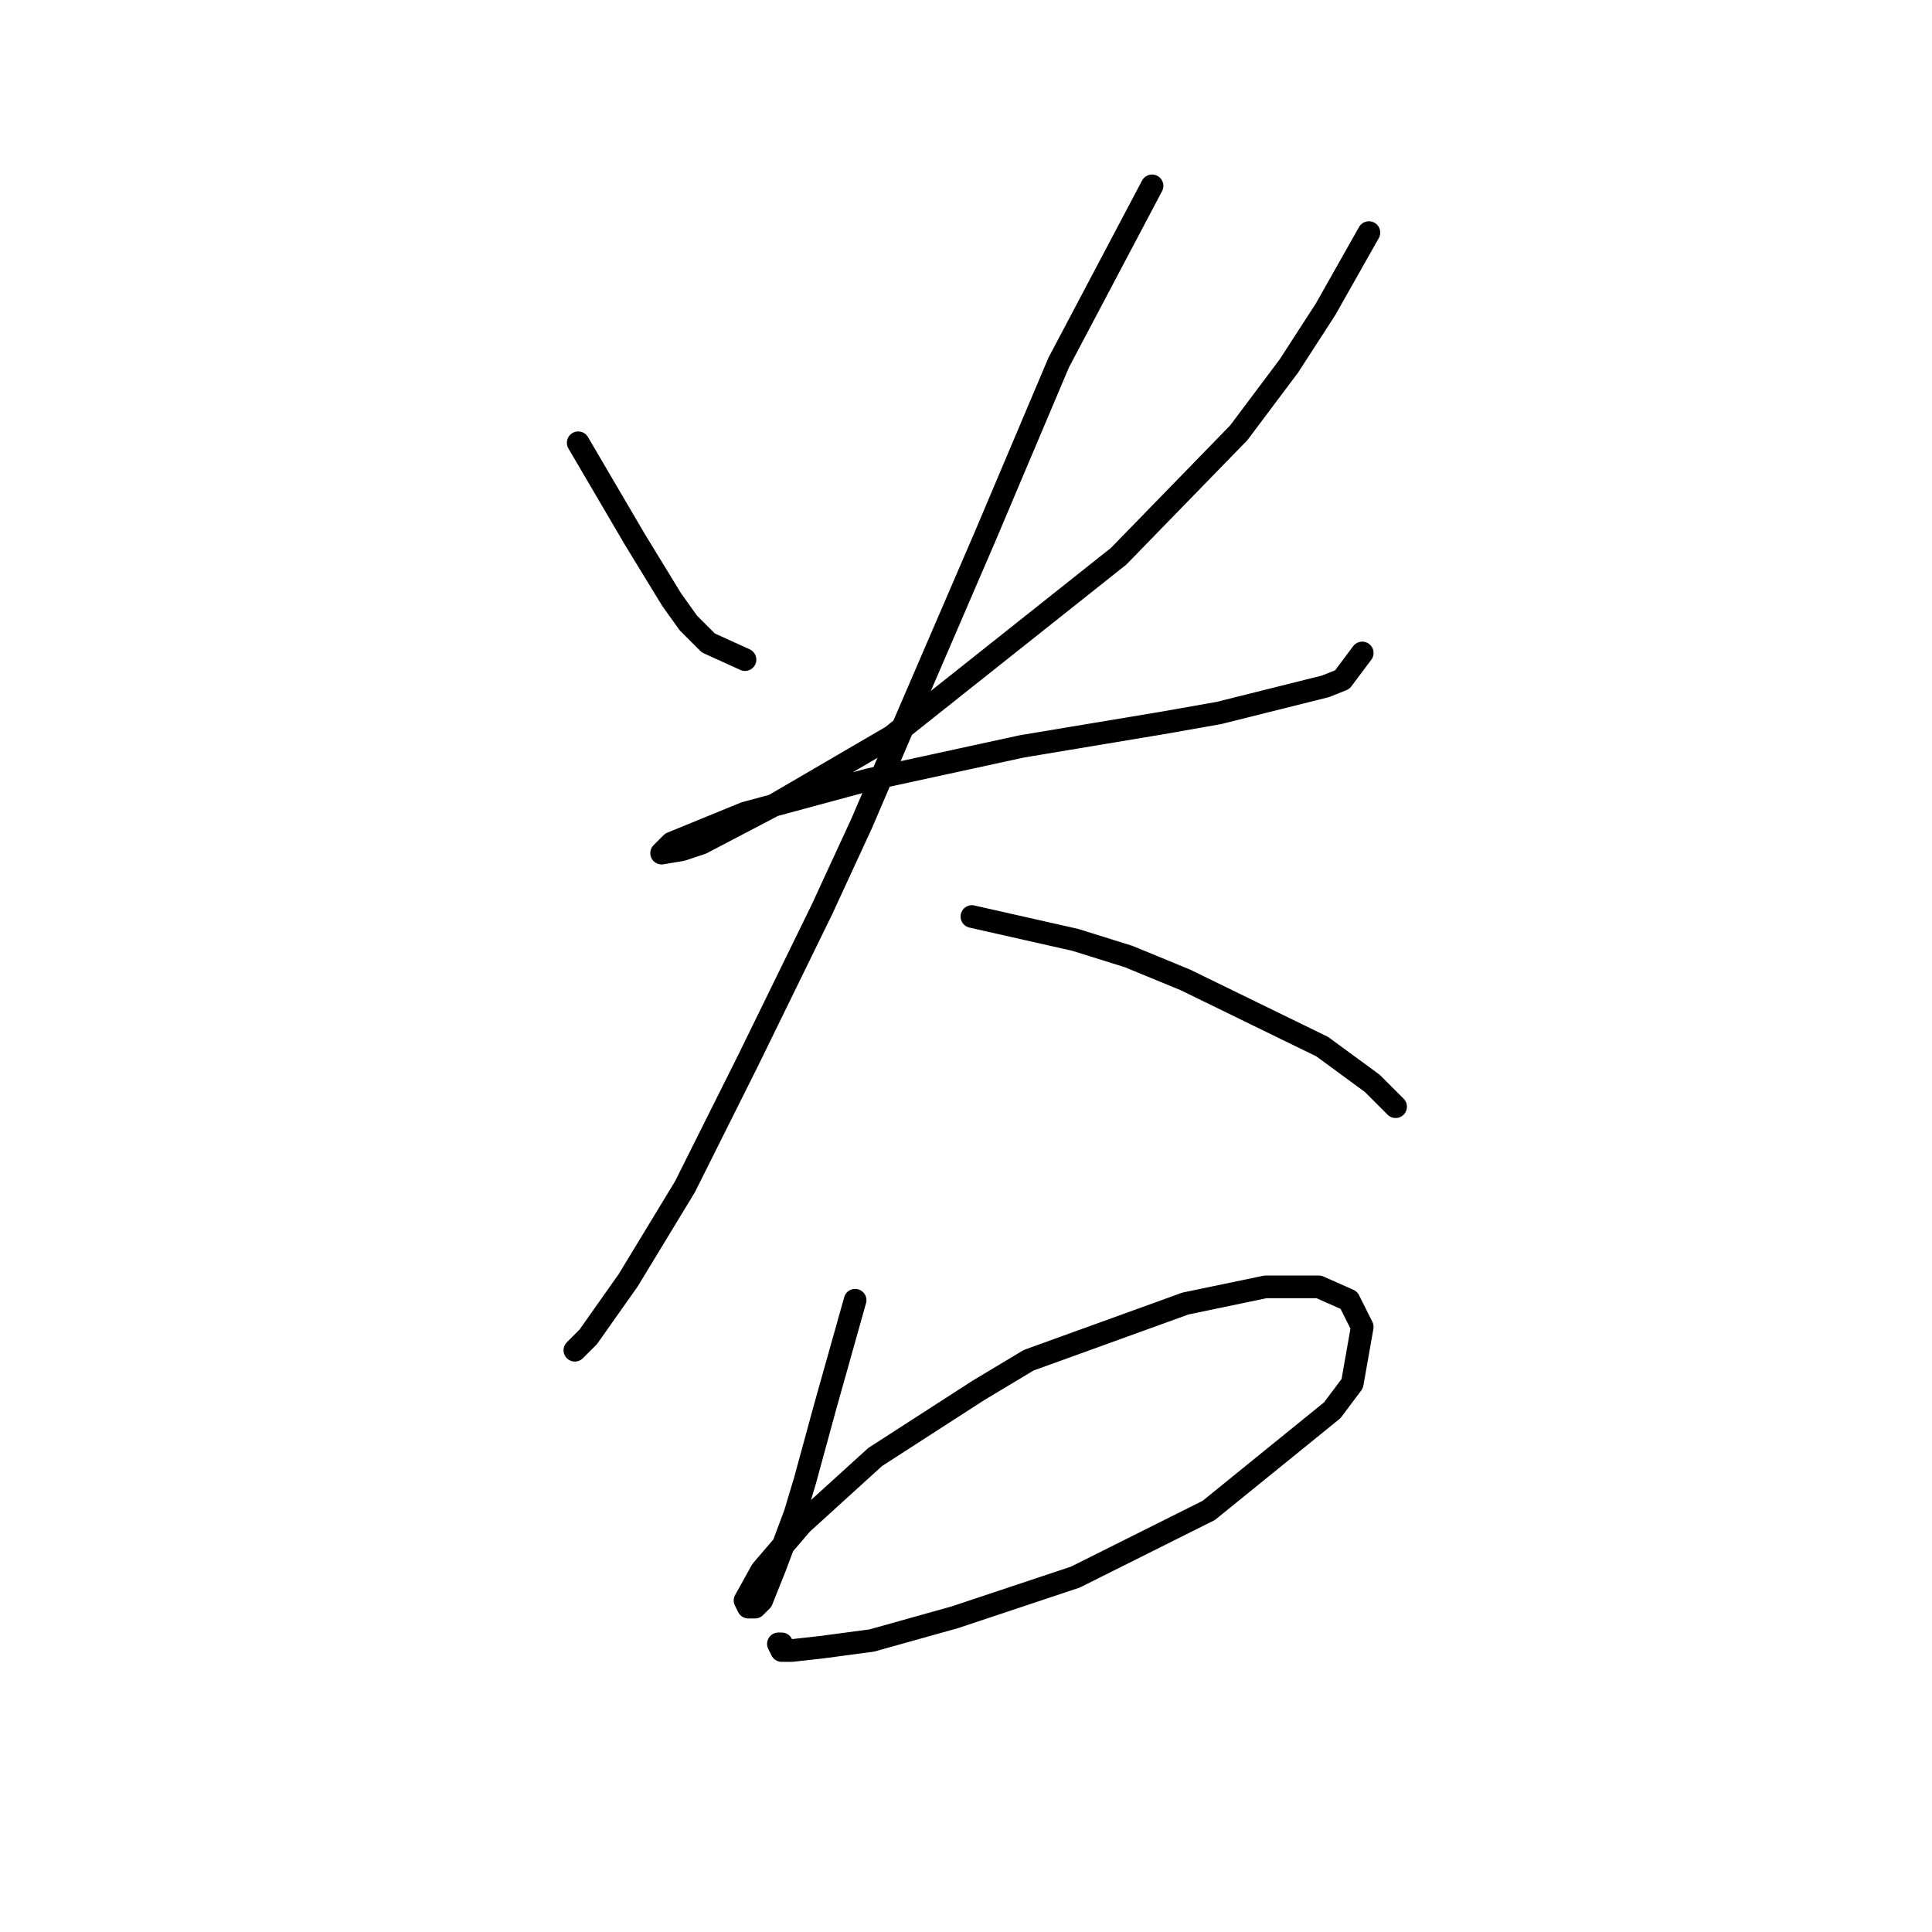 <?xml version="1.0" standalone="no"?>
    <svg width="256" height="256" xmlns="http://www.w3.org/2000/svg" version="1.1">
    <polyline stroke="black" stroke-width="3" stroke-linecap="round" fill="transparent" stroke-linejoin="round" points="76.614 58.668 84.13 71.489 88.993 79.446 91.203 82.541 93.856 85.194 98.719 87.404 98.719 87.404 " />
        <polyline stroke="black" stroke-width="3" stroke-linecap="round" fill="transparent" stroke-linejoin="round" points="181.389 30.817 175.642 40.985 170.779 48.5 164.147 57.342 148.232 73.699 118.171 97.572 102.255 106.856 92.972 111.719 90.319 112.603 87.667 113.045 88.993 111.719 98.719 107.74 115.076 103.319 135.412 98.898 153.979 95.804 161.495 94.477 175.642 90.941 177.852 90.056 180.505 86.52 180.505 86.52 " />
        <polyline stroke="black" stroke-width="3" stroke-linecap="round" fill="transparent" stroke-linejoin="round" points="152.653 24.628 140.275 48.058 130.549 71.047 119.497 96.688 114.192 109.066 108.887 120.56 99.161 140.454 90.761 157.254 83.246 169.632 77.941 177.147 76.172 178.916 76.172 178.916 " />
        <polyline stroke="black" stroke-width="3" stroke-linecap="round" fill="transparent" stroke-linejoin="round" points="128.781 121.445 142.485 124.539 149.559 126.75 157.074 129.844 175.2 138.686 181.831 143.549 184.926 146.644 184.926 146.644 " />
        <polyline stroke="black" stroke-width="3" stroke-linecap="round" fill="transparent" stroke-linejoin="round" points="113.308 172.284 109.329 186.431 106.676 196.157 105.35 200.578 102.697 207.651 100.929 212.072 100.045 212.956 99.161 212.956 98.719 212.072 100.929 208.094 106.234 201.904 115.96 193.063 129.665 184.221 136.296 180.242 157.074 172.727 167.684 170.516 174.758 170.516 178.736 172.284 180.505 175.821 179.178 183.337 176.526 186.873 160.169 200.136 142.485 208.978 126.57 214.283 115.518 217.377 108.887 218.261 104.908 218.704 103.582 218.704 103.14 217.819 103.582 217.819 103.582 217.819 " />
        </svg>